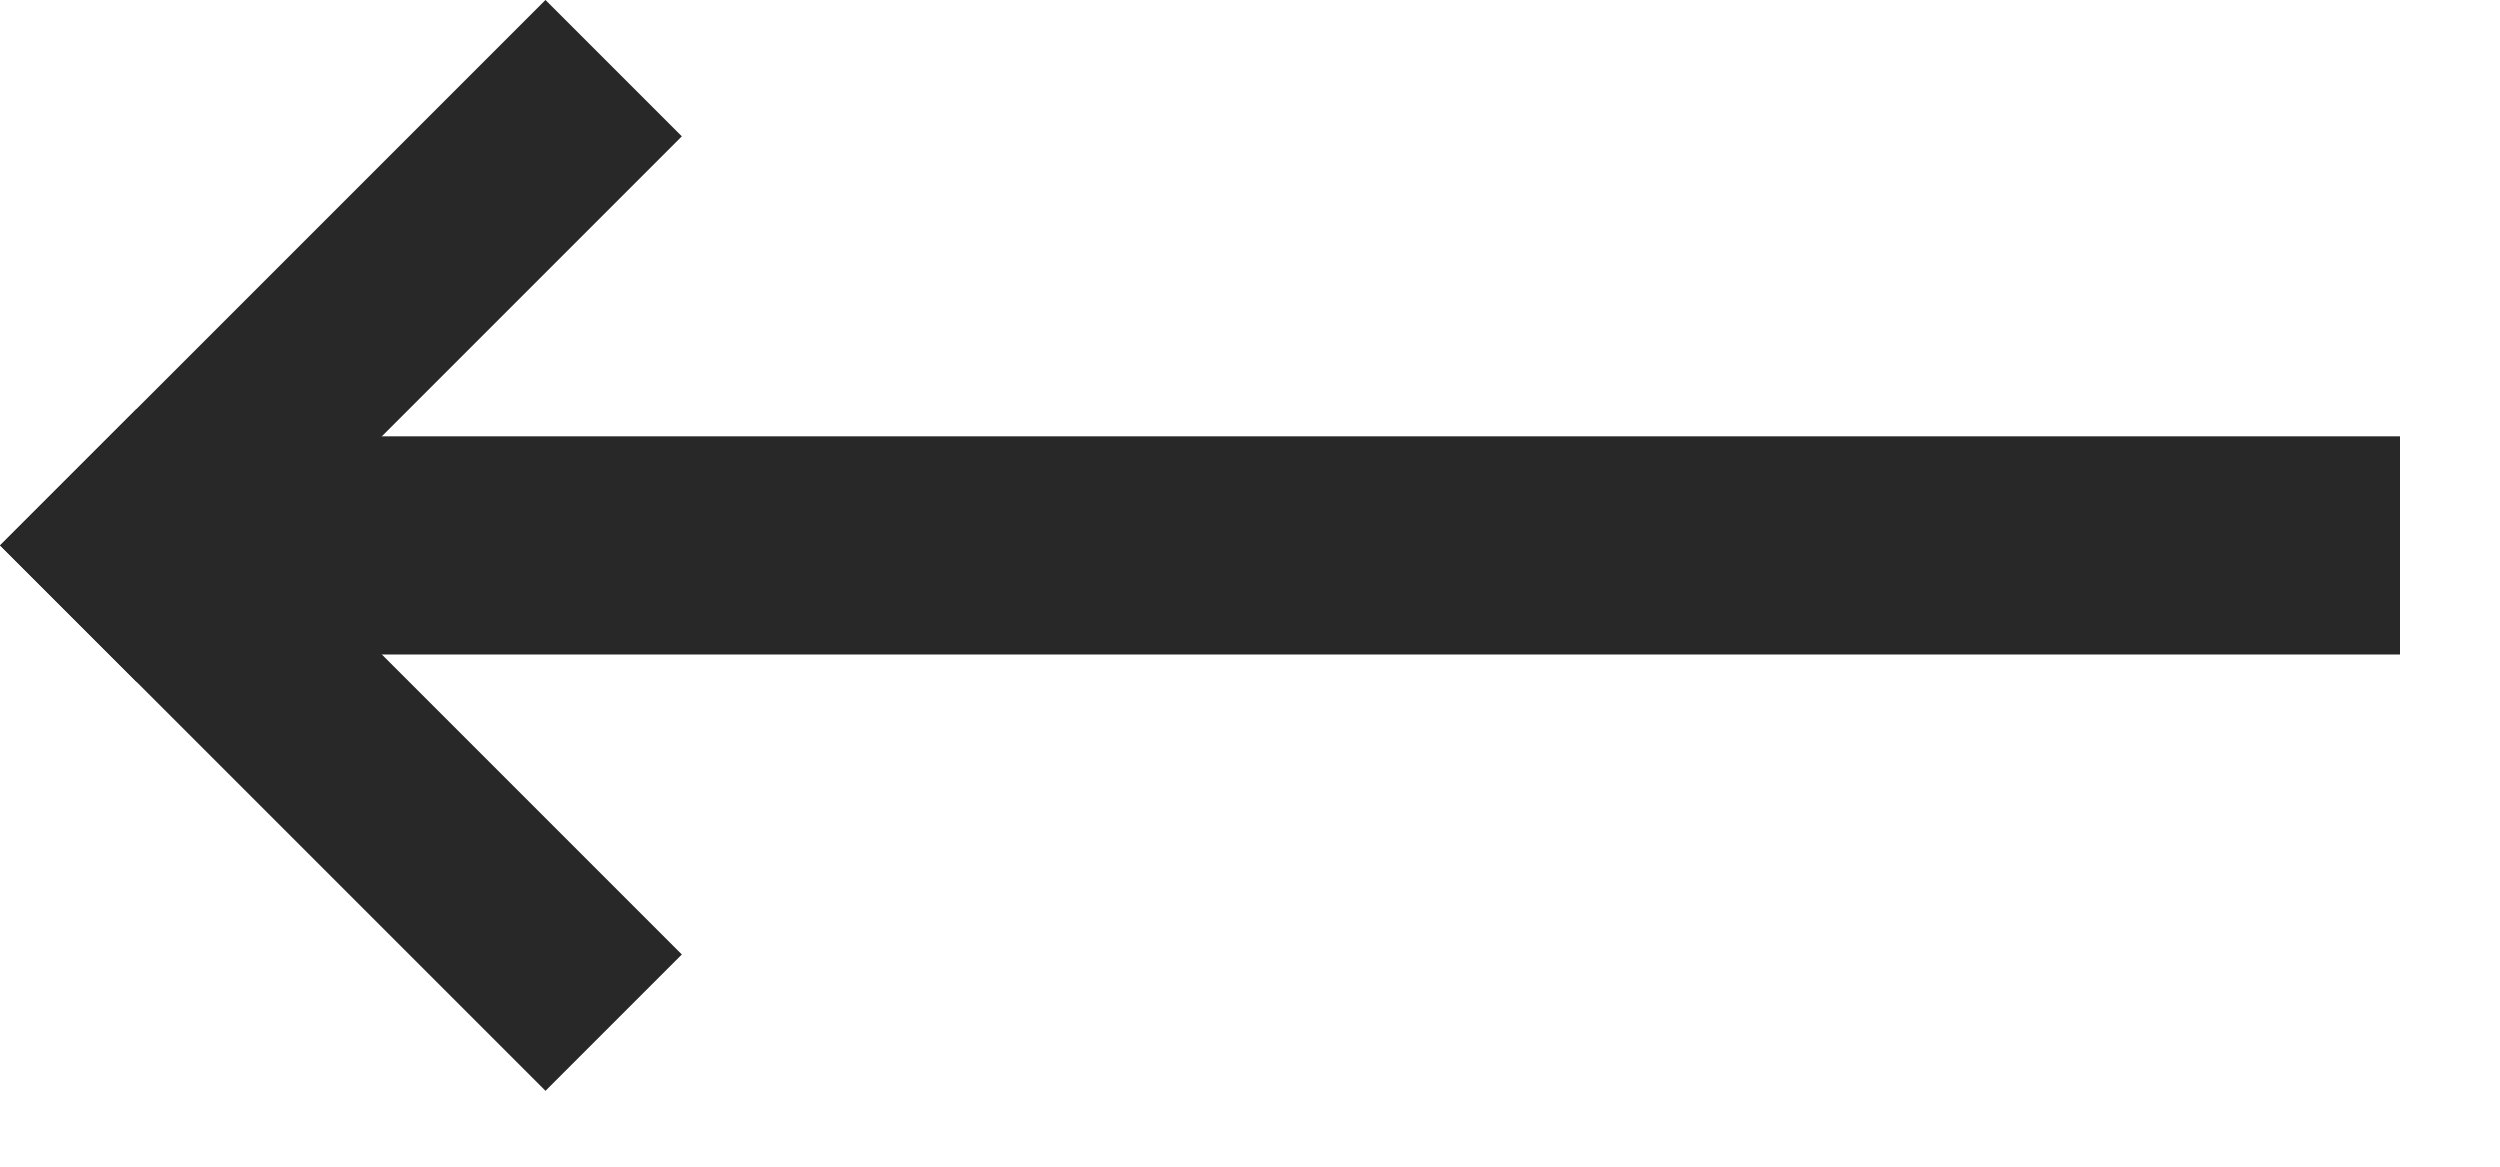 <svg width="15" height="7" viewBox="0 0 15 7" fill="none" xmlns="http://www.w3.org/2000/svg">
<g id="arrow">
<rect id="Rectangle 11" x="3.273" y="6.545" width="4.628" height="1.157" transform="rotate(-135 3.273 6.545)" fill="#282828"/>
<rect id="Rectangle 13" x="14.4" y="3.927" width="13.091" height="1.309" transform="rotate(180 14.4 3.927)" fill="#282828"/>
<rect id="Rectangle 12" x="4.091" y="0.818" width="4.628" height="1.157" transform="rotate(135 4.091 0.818)" fill="#282828"/>
</g>
</svg>
